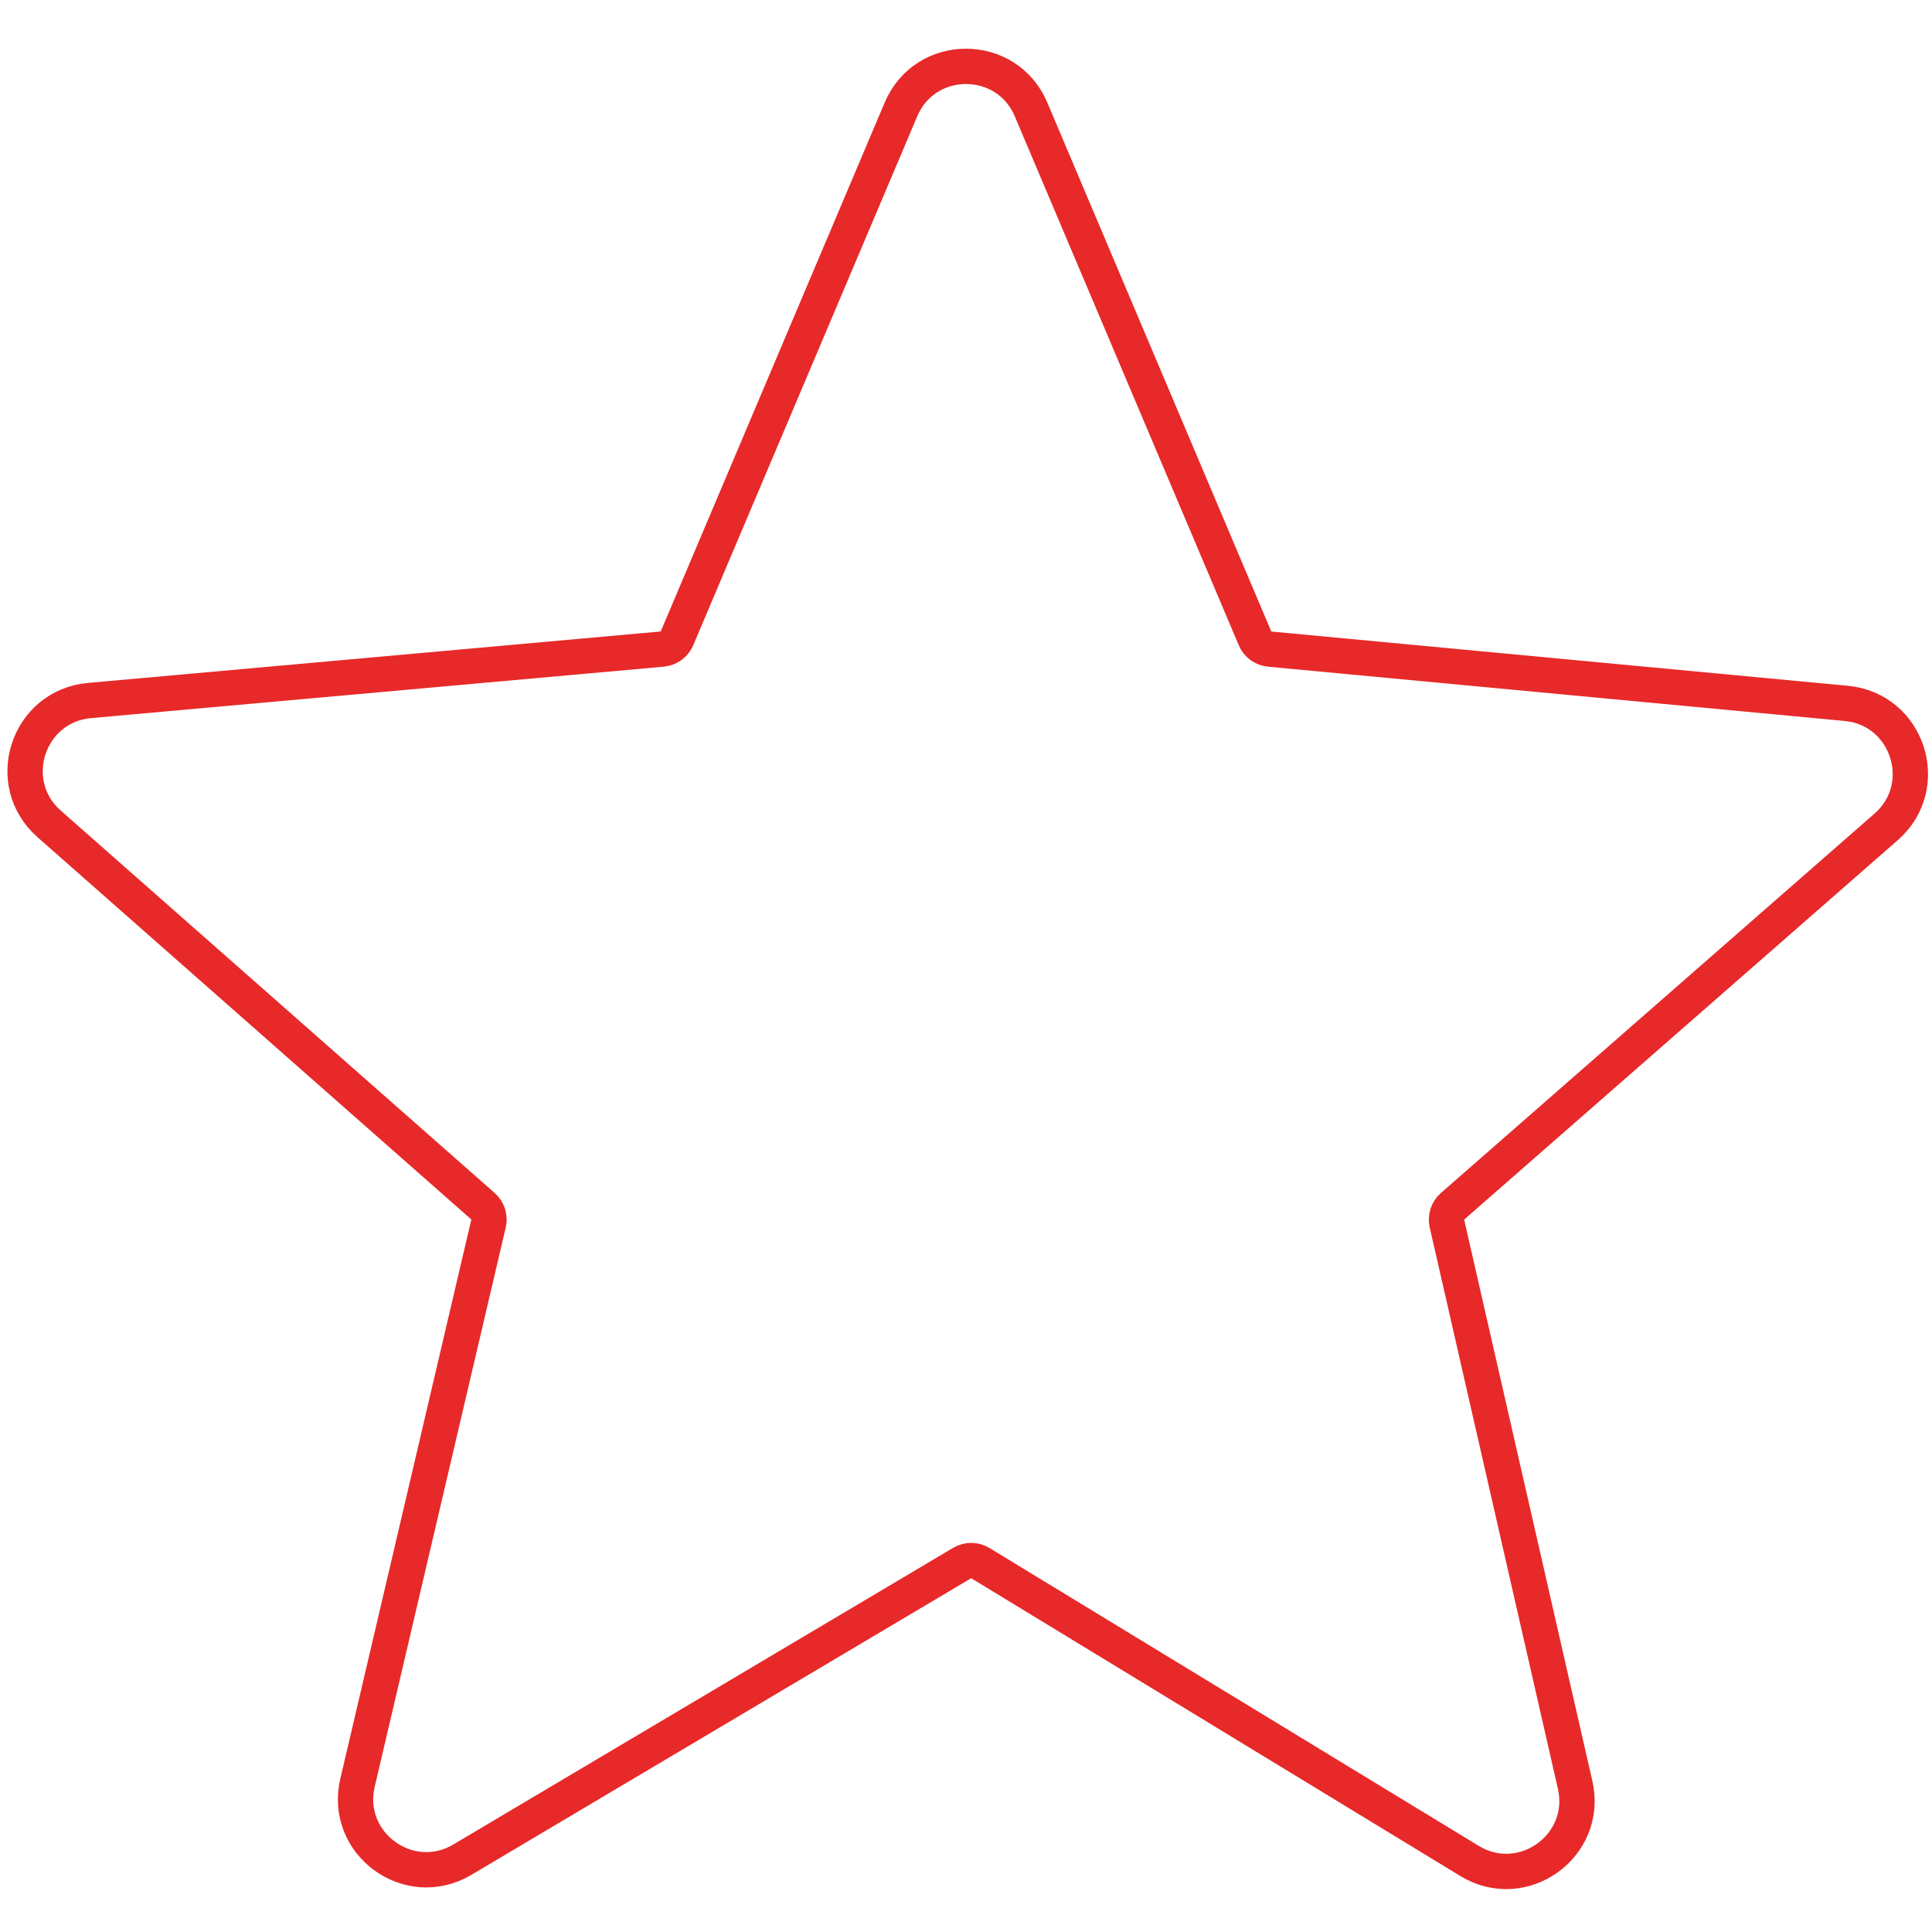 <svg width="24" height="24" viewBox="0 0 547 526" fill="none" xmlns="http://www.w3.org/2000/svg">
  <rect x="0" y="0" width="547" height="526" fill="#333333" stroke="none"/>
  <g clip-path="url(#clip0_1_32)">
    <rect width="547" height="526" fill="white"/>
    <path d="M355.336 170.251L291.917 20.49C285.028 4.222 261.972 4.222 255.083 20.49L191.67 170.238C190.95 171.938 189.352 173.103 187.513 173.268L25.341 187.837C7.848 189.408 0.73 211.15 13.907 222.762L136.755 331.022C138.137 332.24 138.738 334.12 138.317 335.913L101.216 494.264C97.194 511.428 115.736 525.023 130.896 516.025L272.415 432.034C274.006 431.09 275.987 431.101 277.567 432.063L416.061 516.38C431.165 525.576 449.897 512.084 445.96 494.845L409.665 335.91C409.255 334.118 409.863 332.245 411.247 331.034L534.019 223.608C547.232 212.047 540.202 190.29 522.723 188.645L359.472 173.28C357.641 173.107 356.053 171.944 355.336 170.251Z" fill="white" stroke="#e72929" stroke-width="10"/>
  </g>
  <defs>
    <clipPath id="clip0_1_32">
      <rect width="547" height="526" fill="white"/>
    </clipPath>
  </defs>
</svg>

